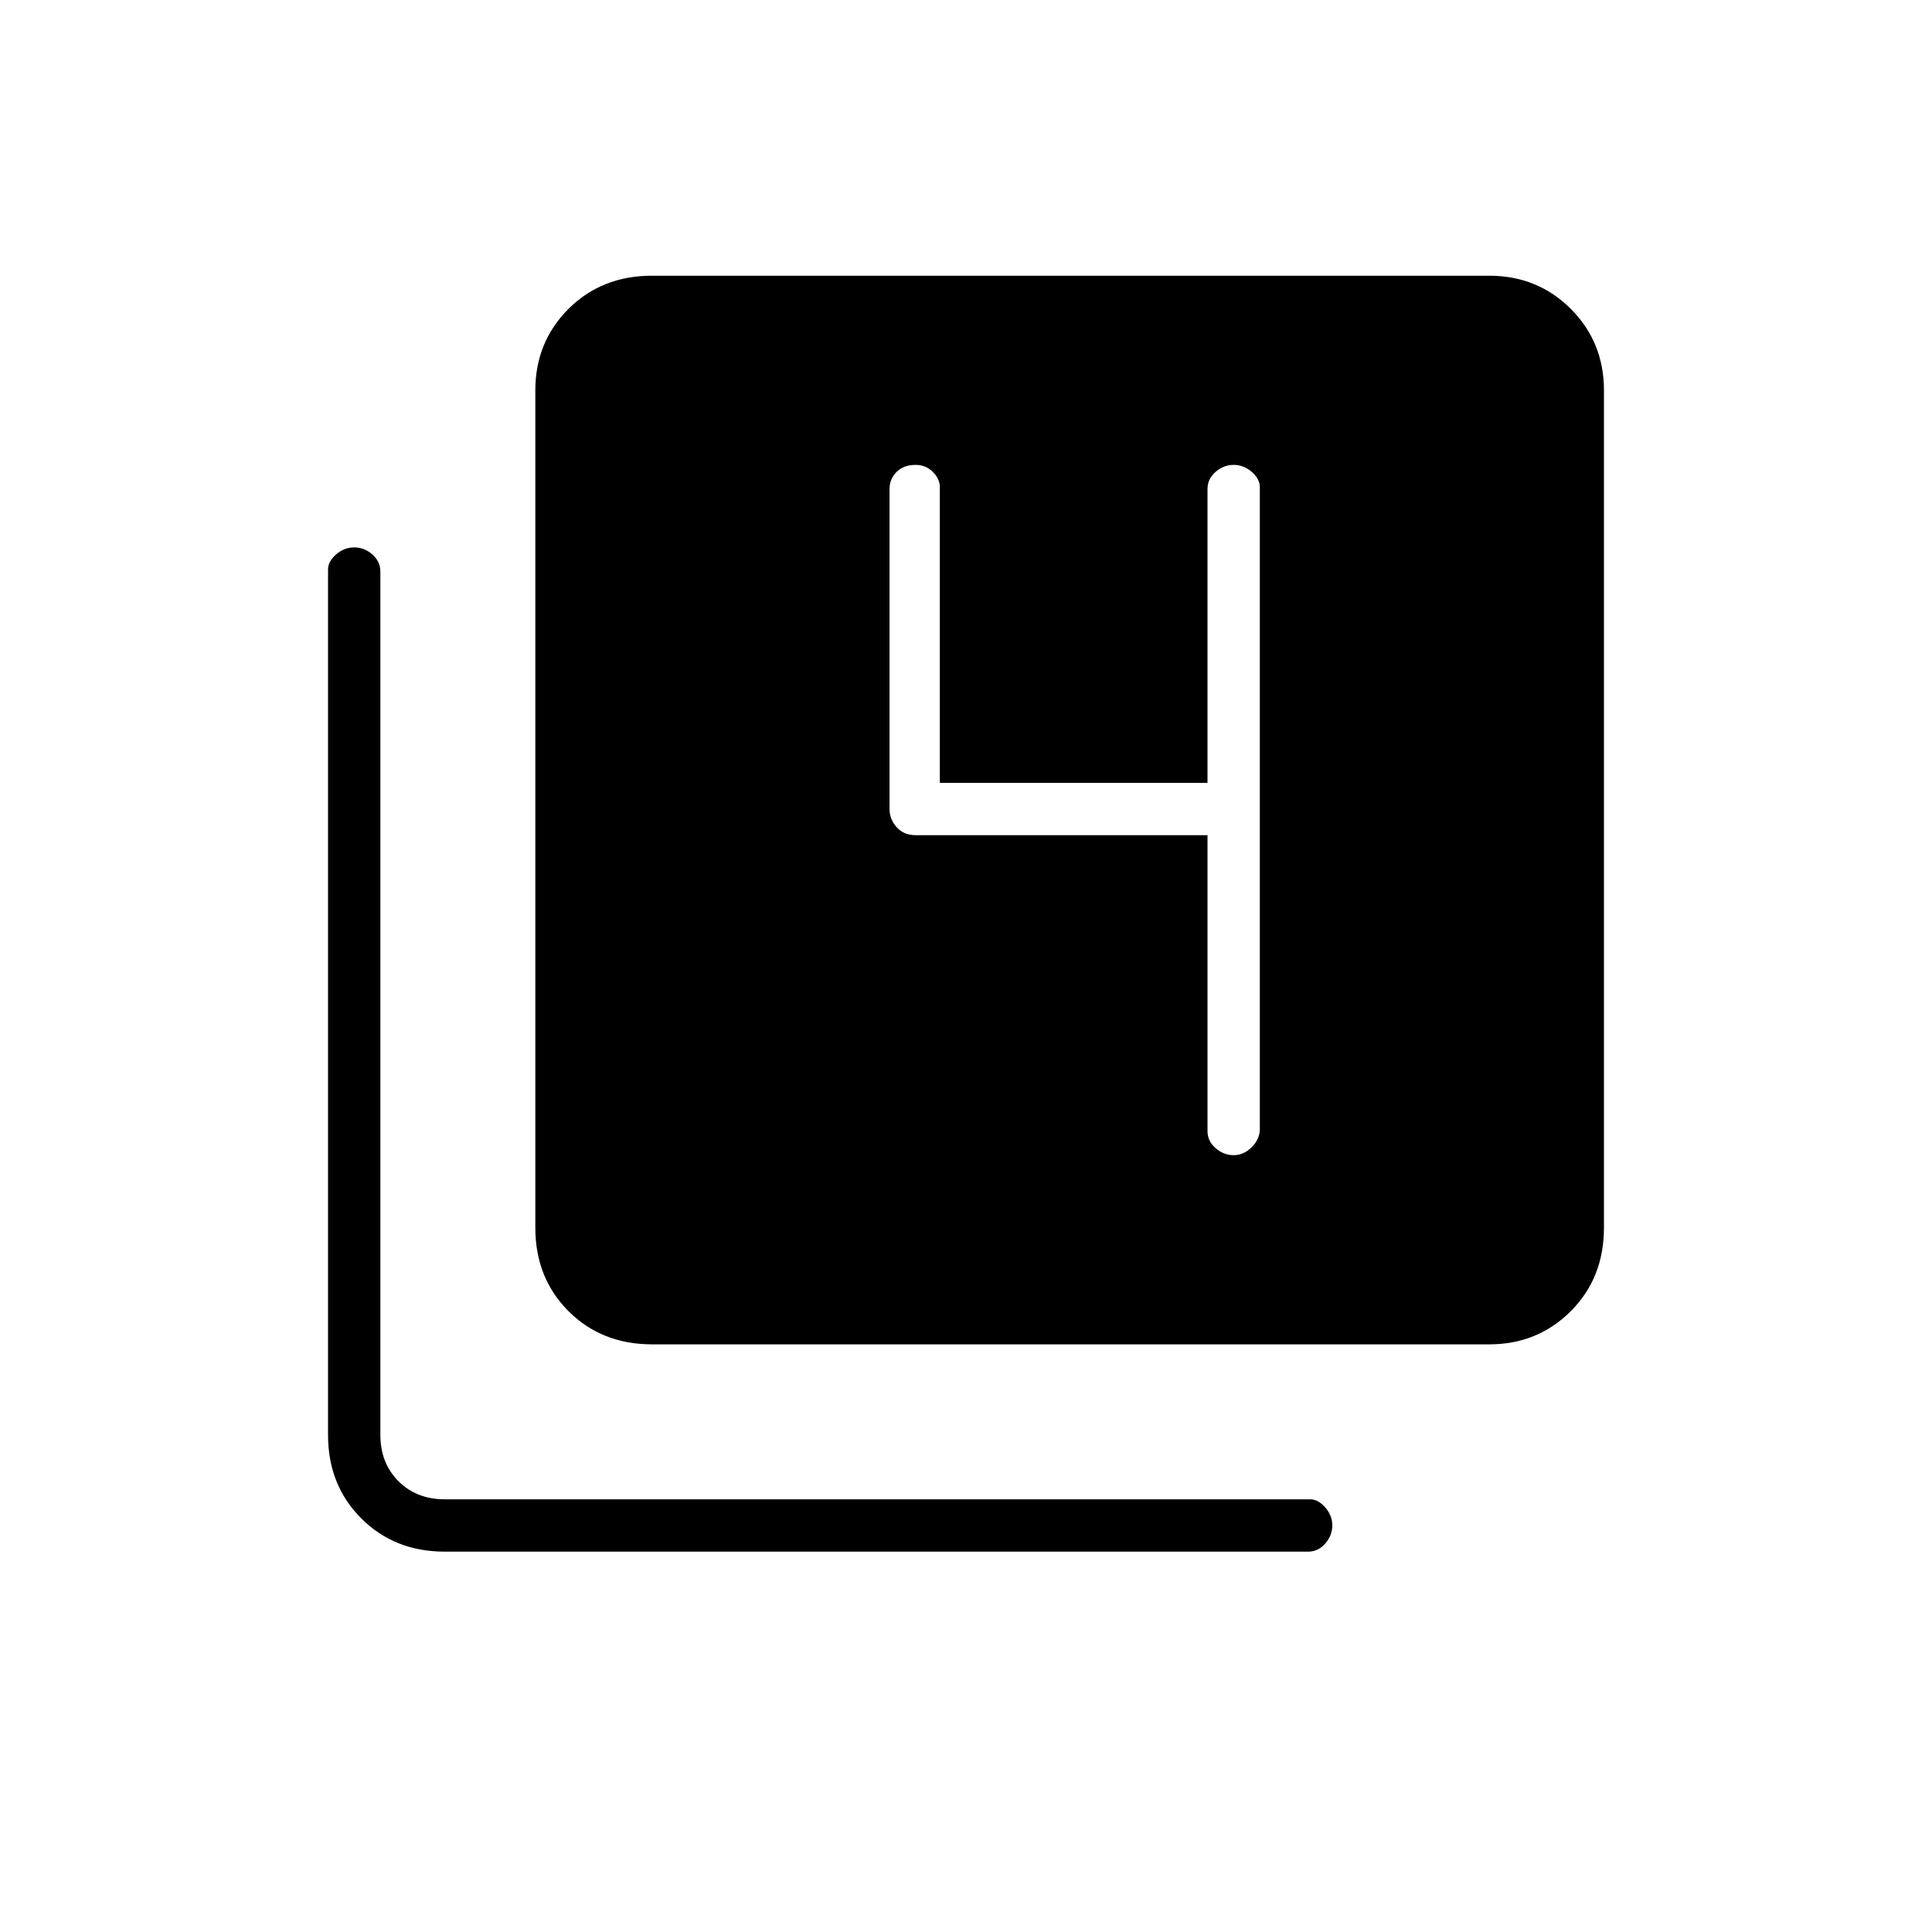 <svg xmlns="http://www.w3.org/2000/svg" height="24" width="24"><path d="M15.325 14.35q.125 0 .225-.1t.1-.225V6.05q0-.1-.1-.188-.1-.087-.225-.087t-.225.087q-.1.088-.1.213v3.65h-3.325V6.05q0-.1-.087-.188-.088-.087-.213-.087-.15 0-.237.087-.088.088-.088.213v3.975q0 .125.088.225.087.1.237.1H15v3.675q0 .125.1.212.1.088.225.088ZM8.1 16.7q-.625 0-1.038-.412-.412-.413-.412-1.038V4.85q0-.6.412-1.013.413-.412 1.038-.412h10.4q.6 0 1.013.412.412.413.412 1.013v10.4q0 .625-.412 1.038-.413.412-1.013.412Zm-2.575 2.575q-.625 0-1.037-.413-.413-.412-.413-1.037V7.075q0-.1.1-.188.1-.087.225-.087t.225.087q.1.088.1.213v10.725q0 .35.225.575.225.225.575.225h10.75q.1 0 .187.1.088.1.088.225t-.088.225q-.087.1-.212.1Z"/></svg>